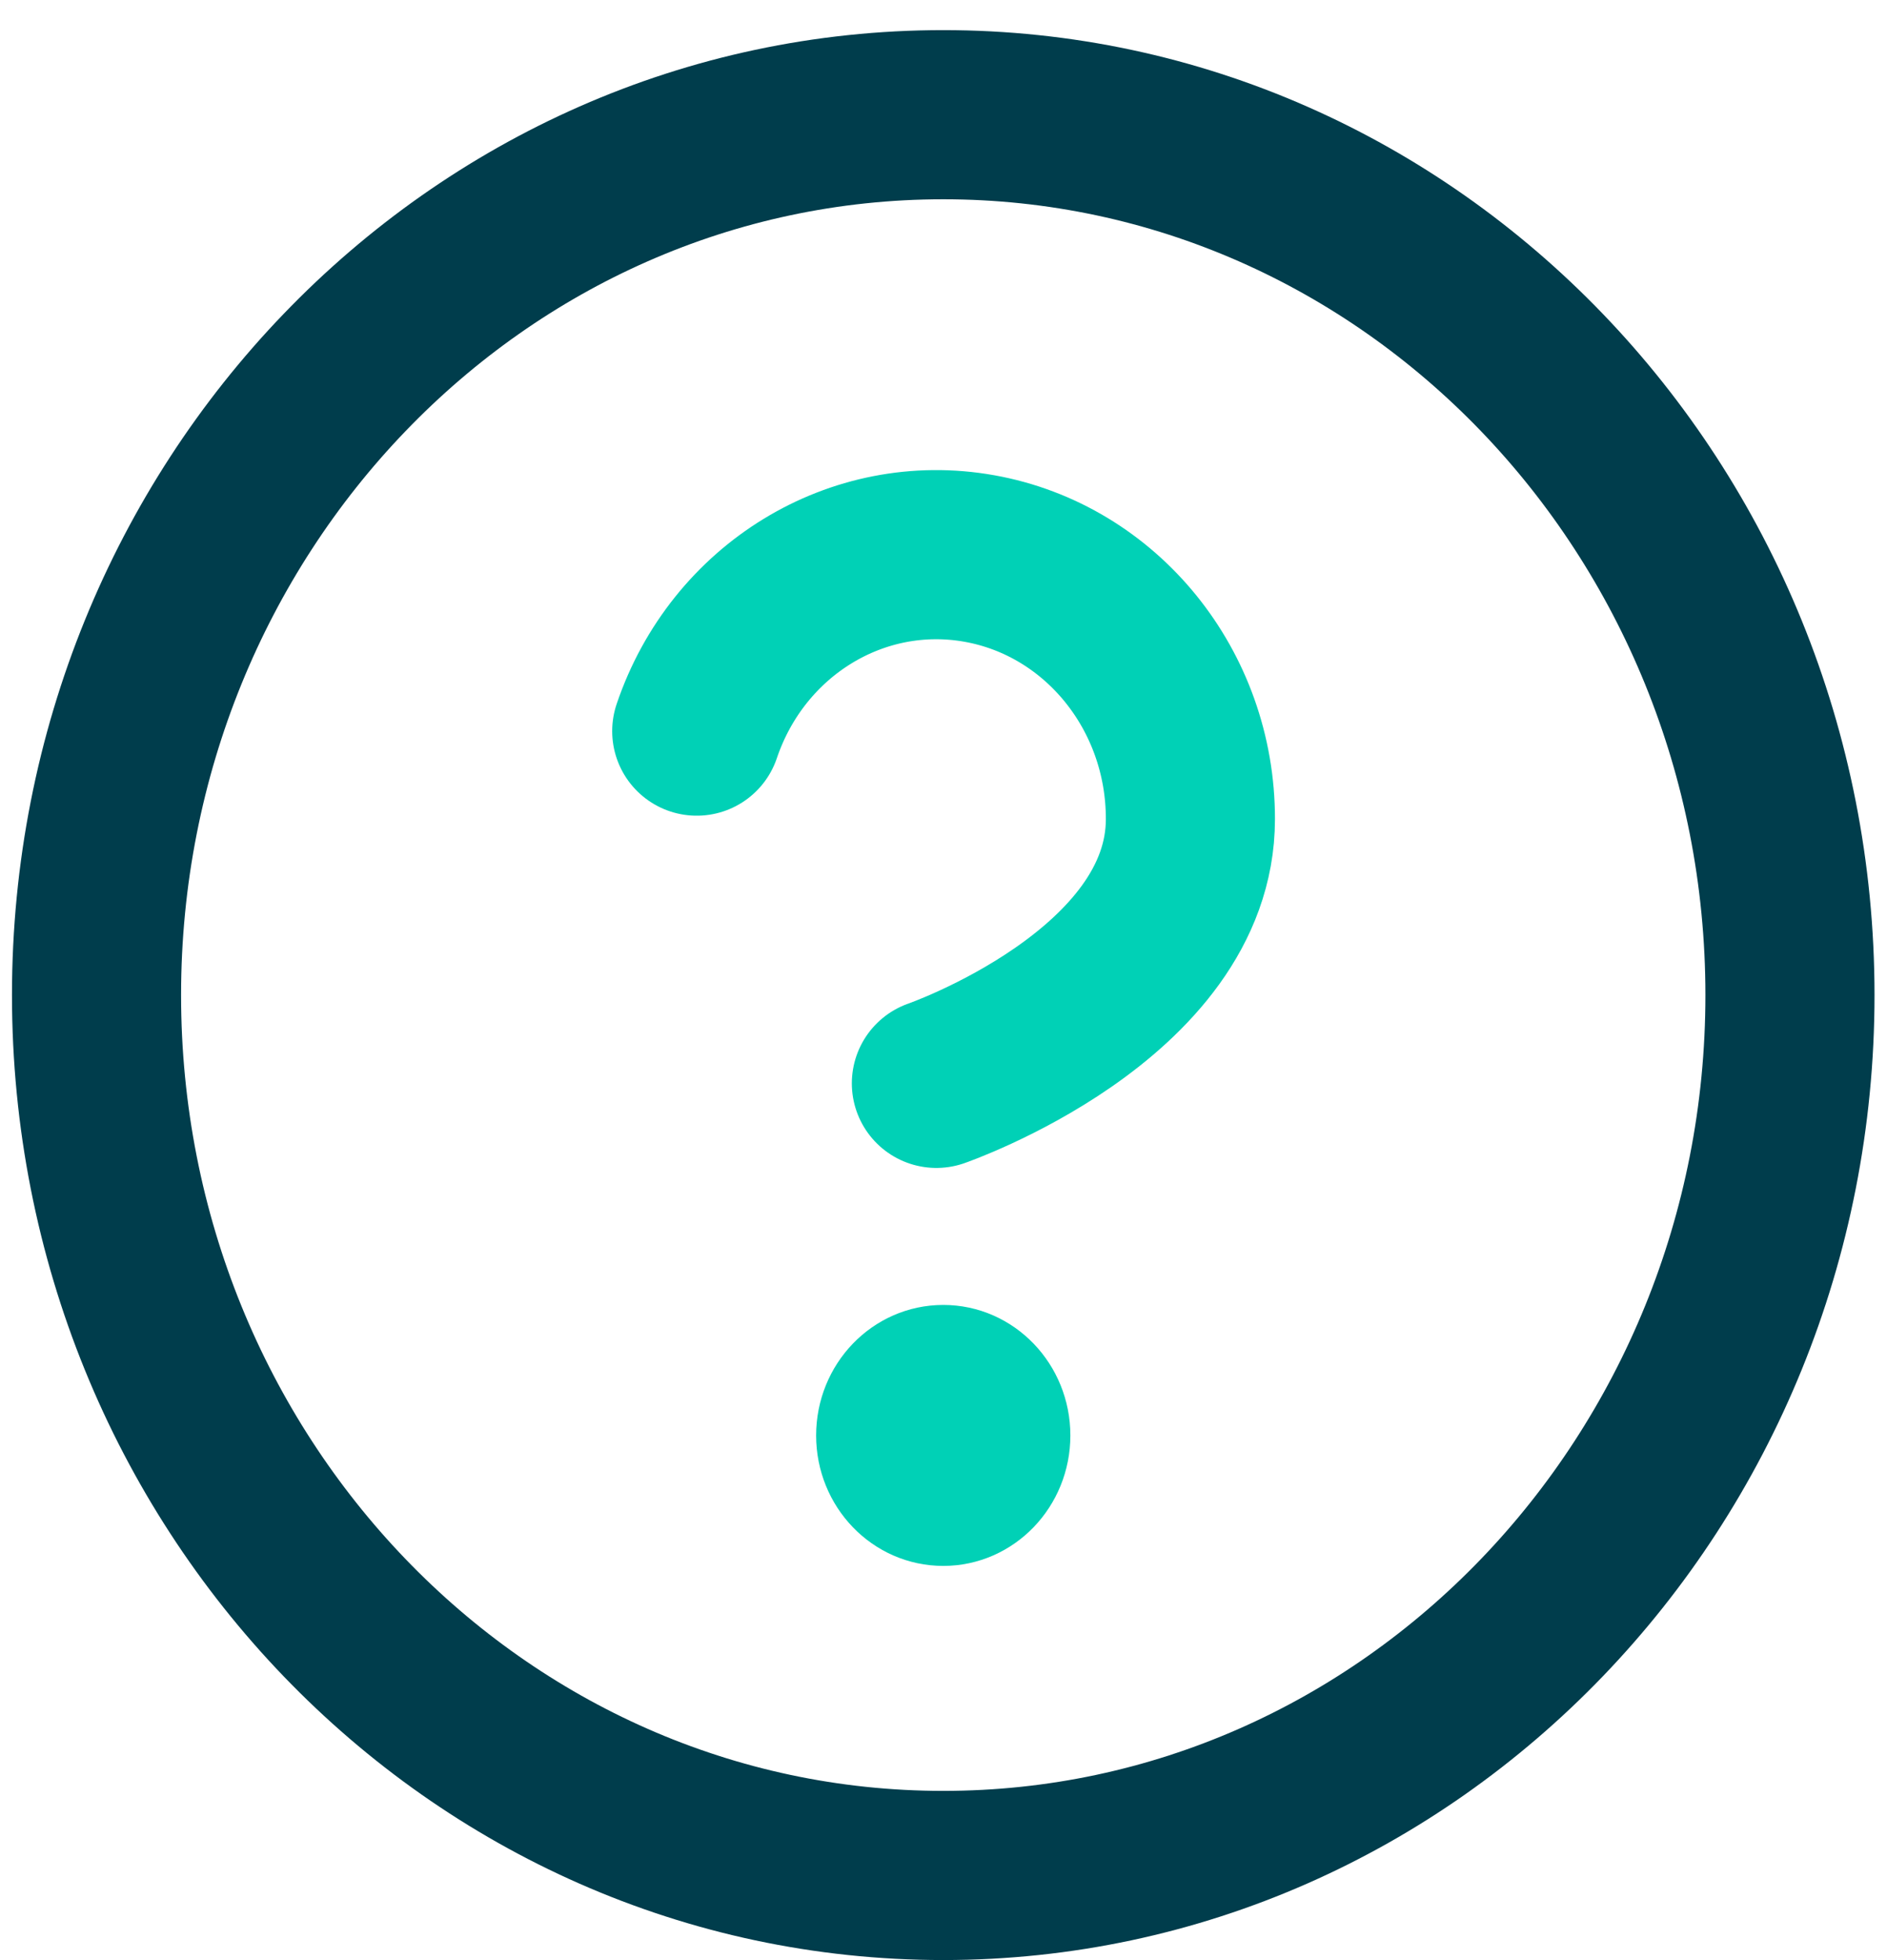 <svg xmlns="http://www.w3.org/2000/svg" width="26" height="27" viewBox="0 0 26 27"><g><g><g><g><path fill="none" stroke="#00d1b6" stroke-linecap="round" stroke-linejoin="round" stroke-miterlimit="20" stroke-width="2.33" d="M9.6 10.071c.566-1.673 2.211-2.678 3.893-2.378 1.682.3 2.911 1.817 2.909 3.59 0 2.426-3.5 3.64-3.5 3.64v0"/></g><g><path fill="none" stroke="#003d4c" stroke-linecap="round" stroke-linejoin="round" stroke-miterlimit="20" stroke-width="2.33" d="M12.997 25.834c6.443 0 11.666-5.43 11.666-12.127 0-6.697-5.223-12.127-11.666-12.127C6.553 1.58 1.33 7.01 1.33 13.707c0 6.698 5.223 12.127 11.667 12.127z"/></g><g/></g><g><path fill="#00d1b6" d="M12.997 20.985c.644 0 1.166-.543 1.166-1.212 0-.67-.522-1.213-1.166-1.213-.645 0-1.167.543-1.167 1.213s.522 1.212 1.167 1.212z"/><path fill="none" stroke="#00d1b6" stroke-linecap="round" stroke-linejoin="round" stroke-miterlimit="20" stroke-width="1.17" d="M12.997 20.985c.644 0 1.166-.543 1.166-1.212 0-.67-.522-1.213-1.166-1.213-.645 0-1.167.543-1.167 1.213s.522 1.212 1.167 1.212z"/></g></g></g></svg>